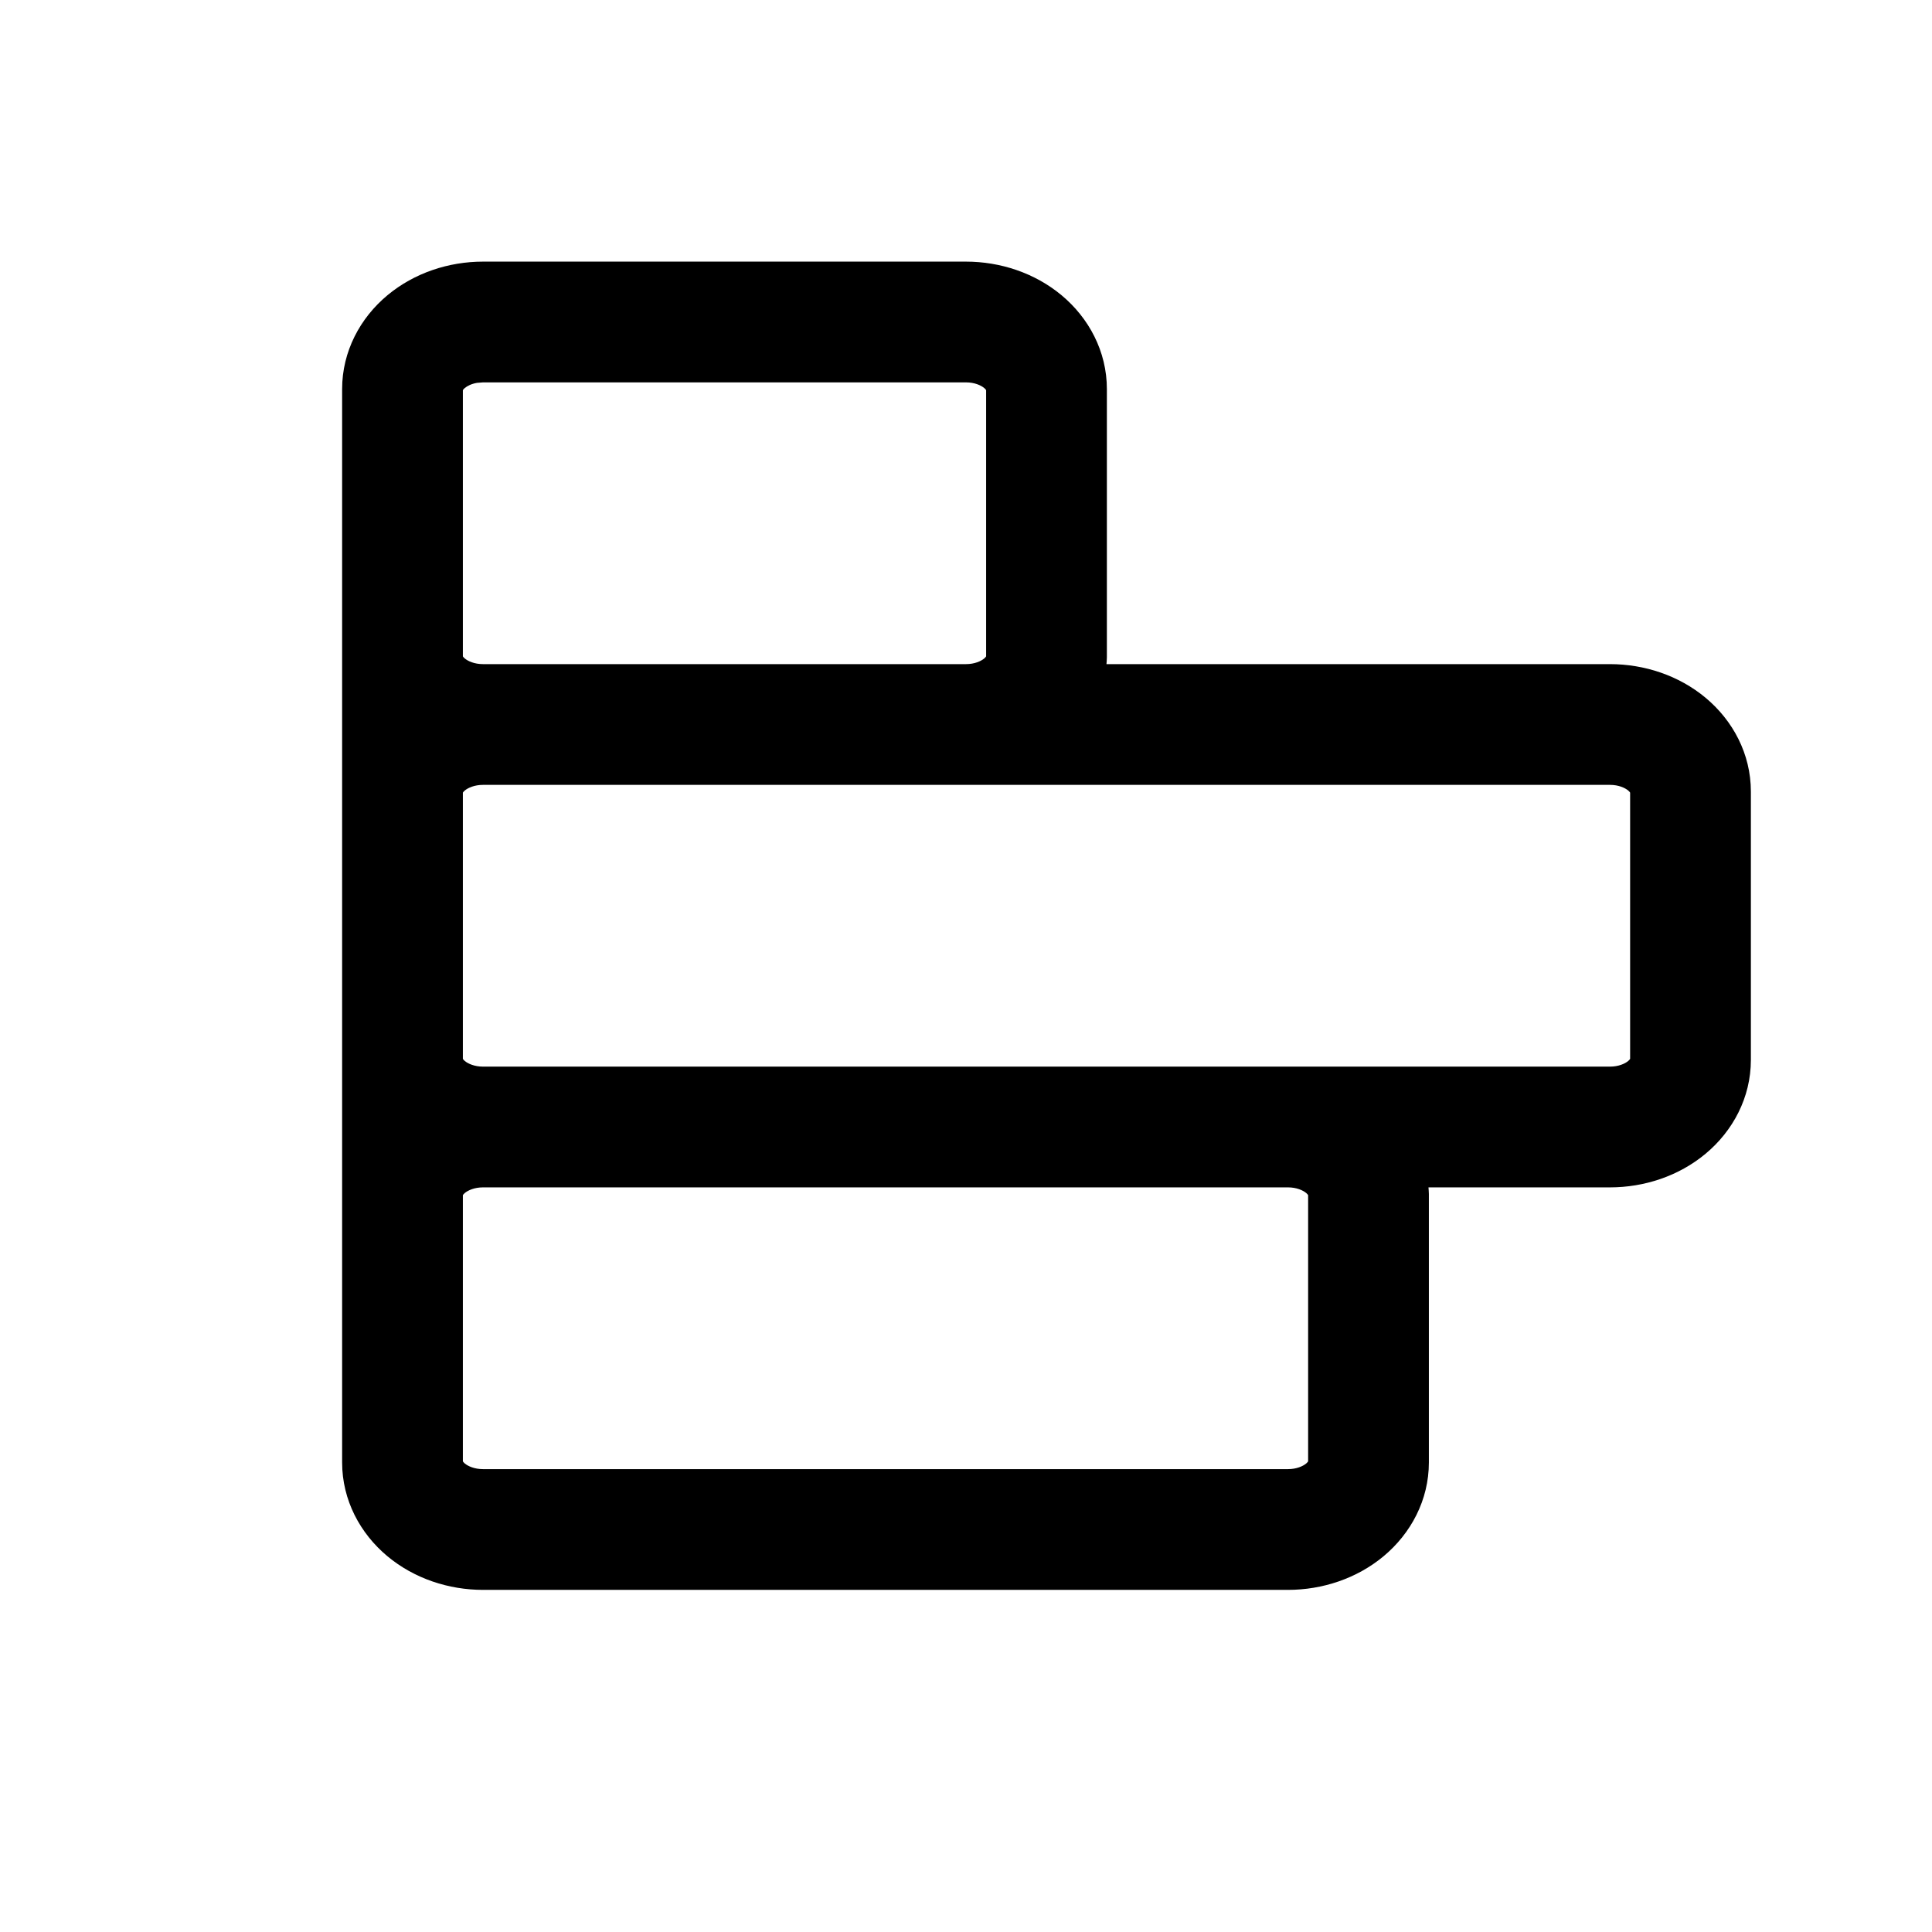 <svg width="1024" height="1024" viewBox="0 0 1024 1024" fill="none" xmlns="http://www.w3.org/2000/svg">
<path fill-rule="evenodd" clip-rule="evenodd" d="M512 138.667C530.107 138.667 548.402 144.613 562.667 156.5C577.094 168.526 586.662 186.222 586.667 206.208V348.458C586.666 349.649 586.526 350.826 586.458 352H853.333C871.441 352 889.736 357.946 904 369.833C918.427 381.859 927.996 399.555 928 419.542V561.792C927.996 581.778 918.427 599.474 904 611.5C889.736 623.387 871.441 629.333 853.333 629.333H757.125C757.192 630.507 757.333 631.684 757.333 632.875V775.125C757.329 795.111 747.76 812.807 733.333 824.833C719.069 836.72 700.774 842.667 682.667 842.667H256C237.893 842.667 219.598 836.72 205.333 824.833C190.906 812.807 181.338 795.111 181.333 775.125V206.208C181.338 186.222 190.906 168.526 205.333 156.5C219.598 144.613 237.893 138.667 256 138.667H512ZM256 629.333C251.483 629.333 248.075 630.887 246.333 632.333C245.707 632.856 245.443 633.281 245.333 633.458V774.542C245.443 774.72 245.707 775.145 246.333 775.667C248.075 777.114 251.483 778.667 256 778.667H682.667C687.184 778.667 690.592 777.114 692.333 775.667C692.96 775.145 693.223 774.72 693.333 774.542V633.458C693.223 633.281 692.96 632.855 692.333 632.333C690.592 630.887 687.184 629.333 682.667 629.333H256ZM256 416C251.483 416 248.075 417.553 246.333 419C245.707 419.522 245.443 419.947 245.333 420.125V561.208C245.443 561.386 245.707 561.811 246.333 562.333C248.075 563.78 251.483 565.333 256 565.333H853.333C857.85 565.333 861.259 563.78 863 562.333C863.627 561.811 863.89 561.386 864 561.208V420.125C863.89 419.947 863.627 419.522 863 419C861.259 417.553 857.85 416 853.333 416H256ZM252.833 202.917C249.881 203.418 247.641 204.581 246.333 205.667C245.707 206.189 245.443 206.614 245.333 206.792V347.875C245.443 348.053 245.707 348.478 246.333 349C248.075 350.447 251.483 352 256 352H512C516.517 352 519.925 350.447 521.667 349C522.293 348.478 522.557 348.053 522.667 347.875V206.792C522.557 206.614 522.293 206.189 521.667 205.667C519.925 204.22 516.517 202.667 512 202.667H256L252.833 202.917Z" fill="black"/>
</svg>
